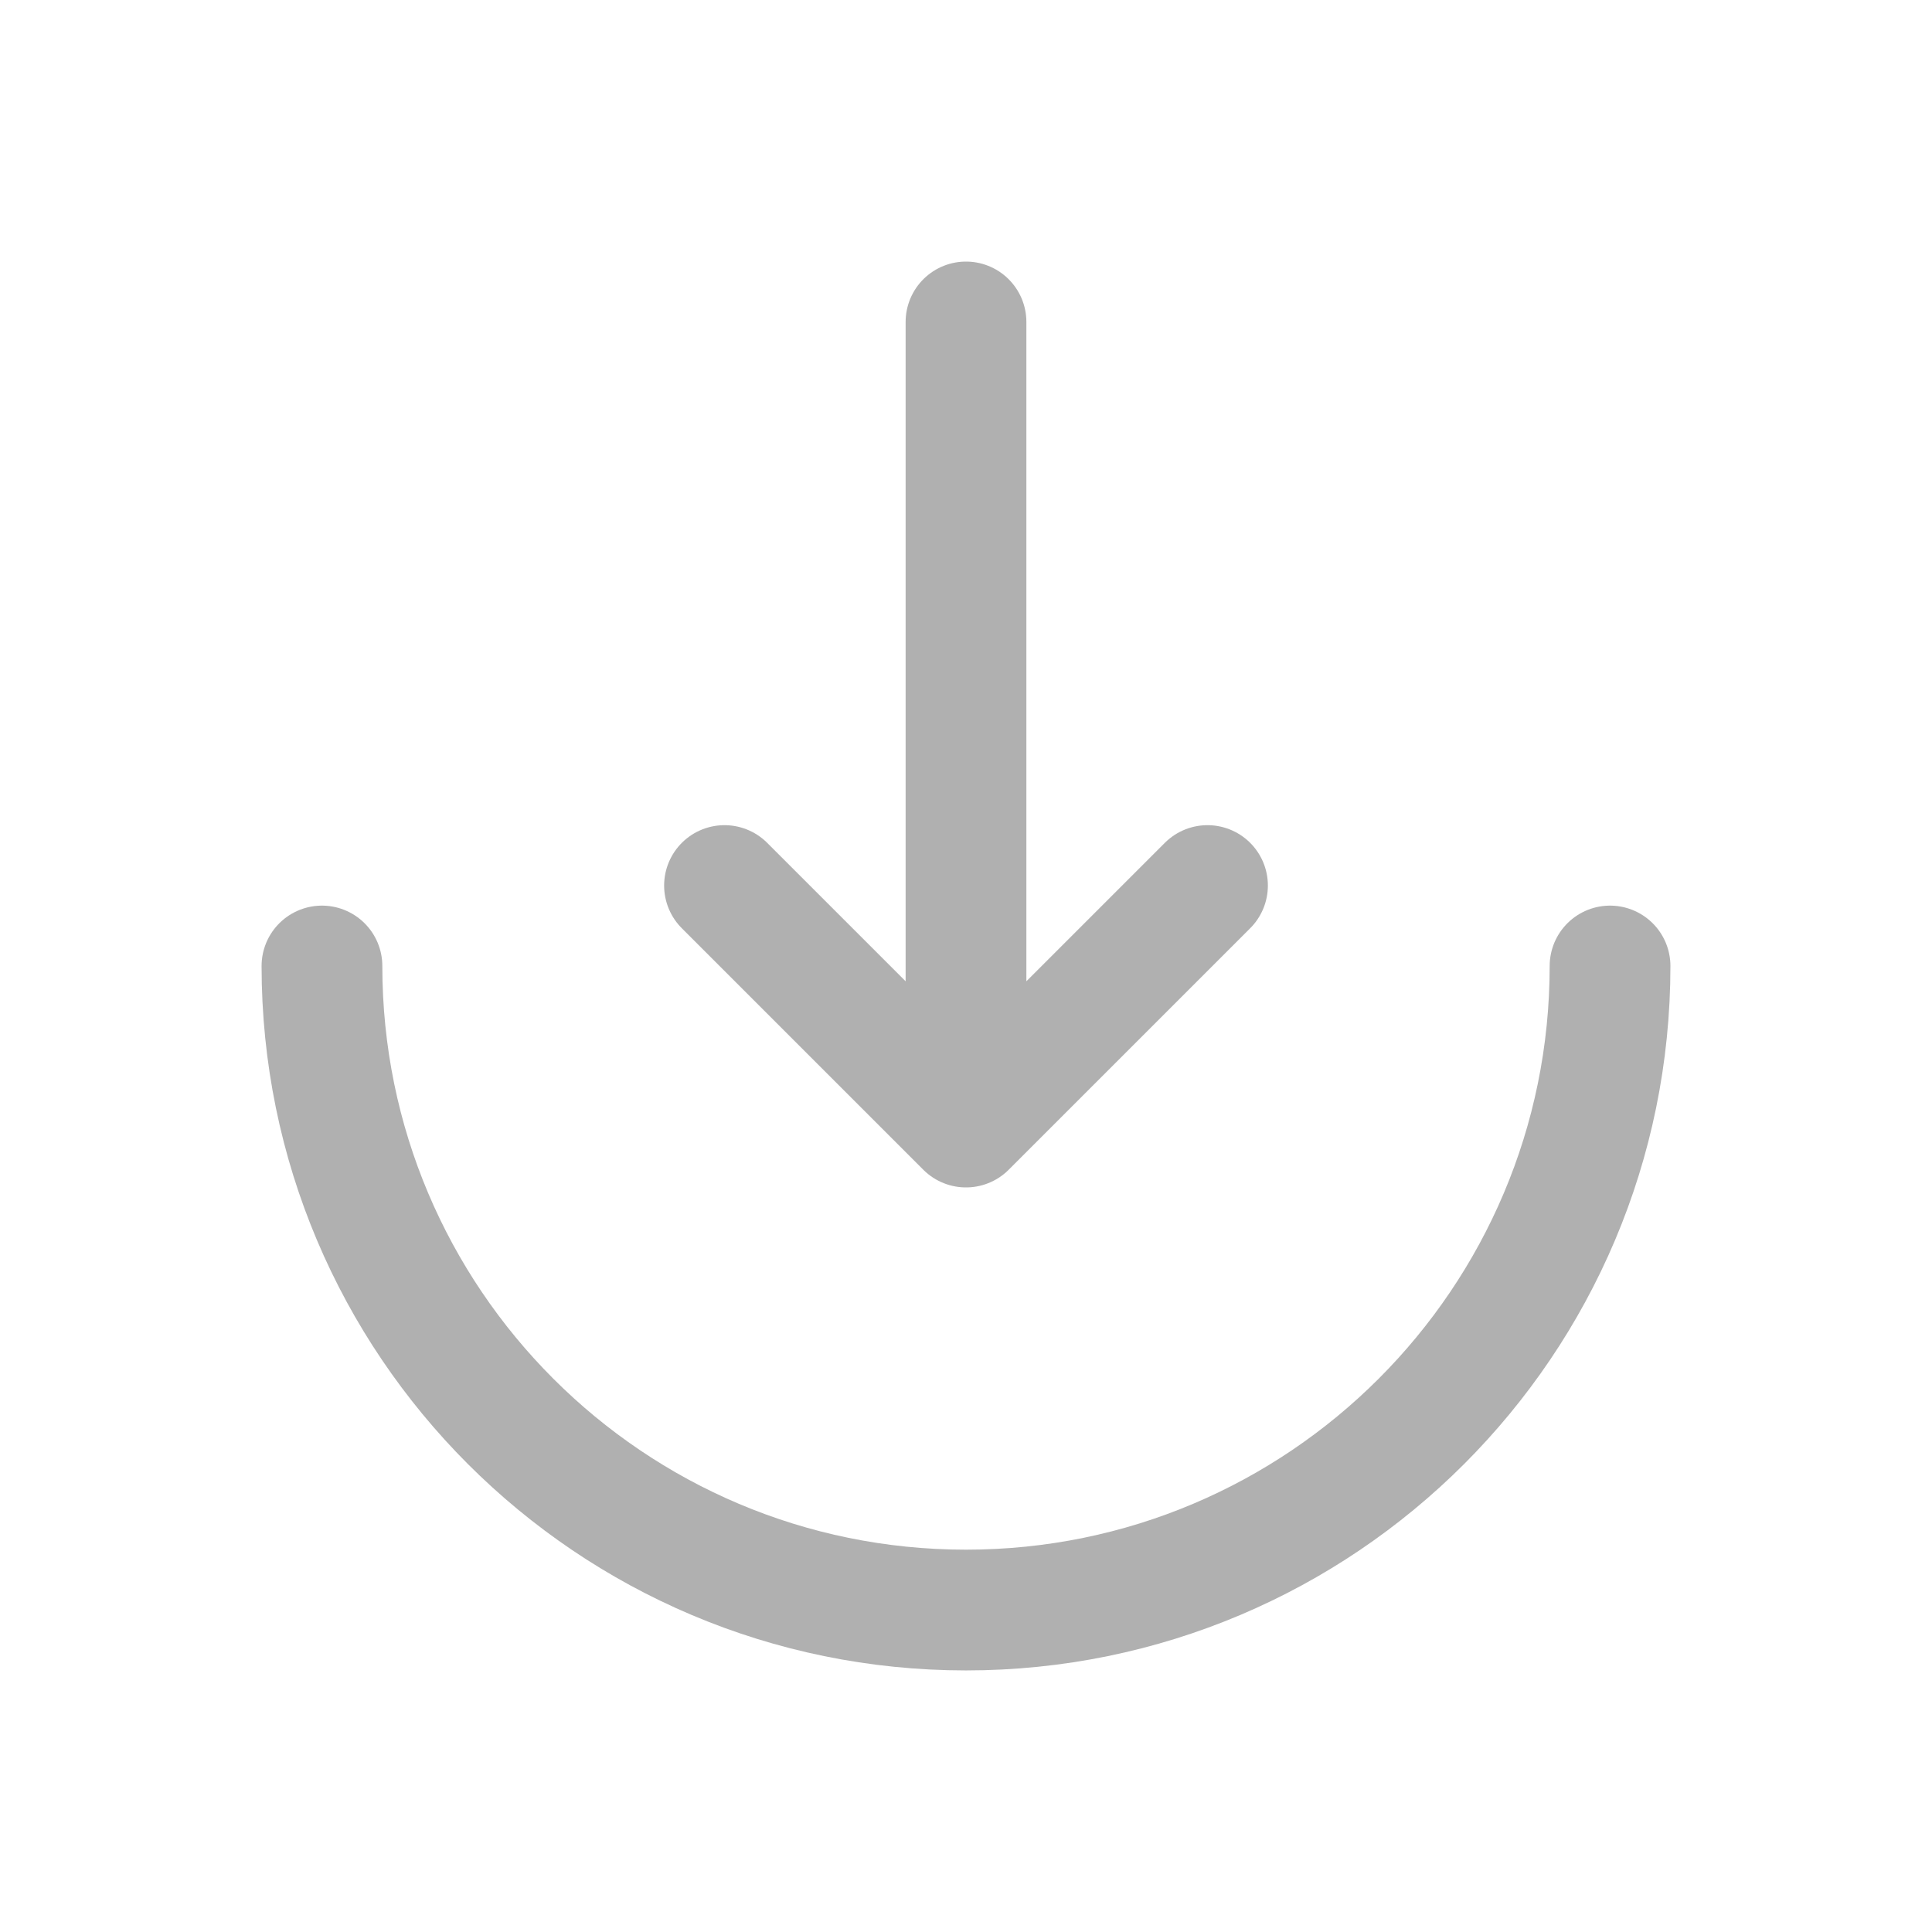 <svg width="14" height="14" viewBox="0 0 14 14" fill="none" xmlns="http://www.w3.org/2000/svg">
<path d="M2.333 7C2.333 9.577 4.423 11.667 7 11.667C9.577 11.667 11.667 9.577 11.667 7" stroke="#B0B0B0" stroke-width="0.875" stroke-linecap="round"/>
<path d="M7 2.333V8.167M7 8.167L8.75 6.417M7 8.167L5.25 6.417" stroke="#B0B0B0" stroke-width="0.875" stroke-linecap="round" stroke-linejoin="round"/>
</svg>
